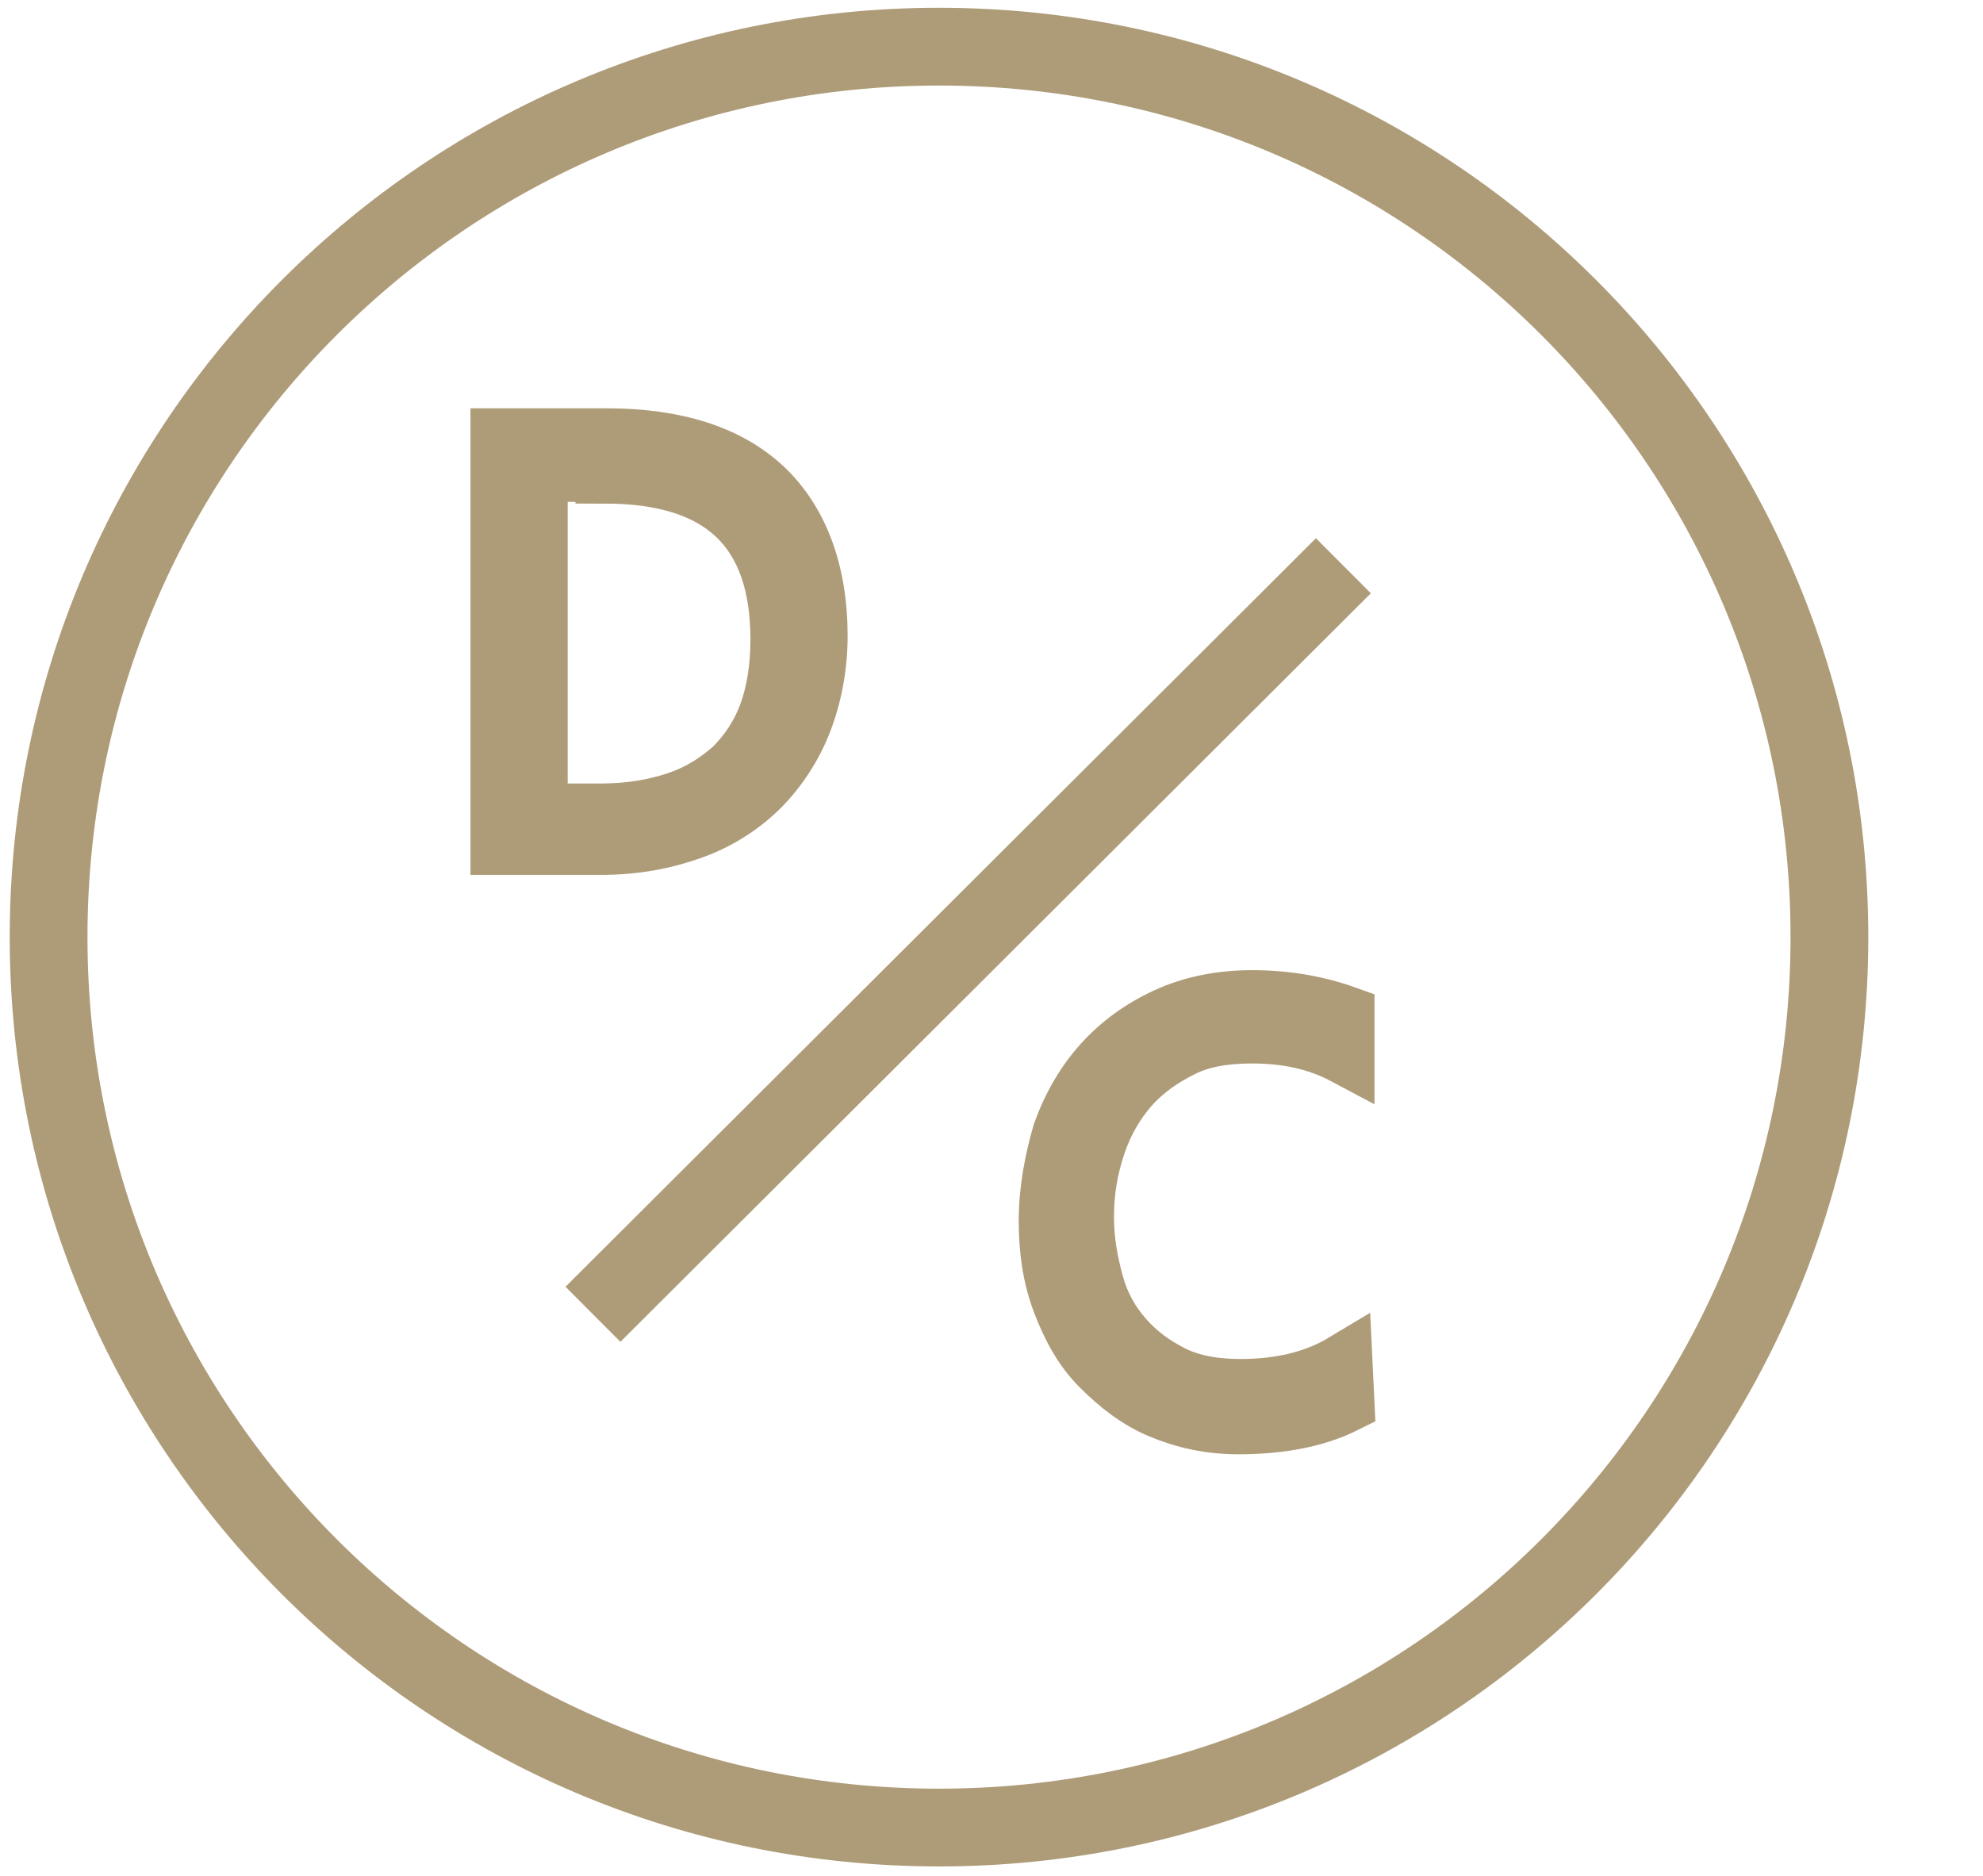 <?xml version="1.0" encoding="utf-8"?>
<!-- Generator: Adobe Illustrator 23.1.0, SVG Export Plug-In . SVG Version: 6.00 Build 0)  -->
<svg version="1.1" id="Layer_1" xmlns="http://www.w3.org/2000/svg" xmlns:xlink="http://www.w3.org/1999/xlink" x="0px" y="0px"
	 viewBox="0 0 102 96.5" style="enable-background:new 0 0 102 96.5;" xml:space="preserve">
<style type="text/css">
	.st0{fill:none;stroke:#AE9C79;stroke-width:4;stroke-linejoin:round;}
	.st1{fill:#AE9C79;stroke:#AE9C79;stroke-width:3;}
	.st2{fill:#AE9C79;}
</style>
<g>
	<line class="st0" x1="30.5" y1="67.6" x2="69.1" y2="29.1"/>
	<g>
		<path class="st1" d="M25.7,43.5v-21h5.5c3.6,0,6.3,0.9,8.1,2.6s2.8,4.3,2.8,7.6c0,1.6-0.3,3.1-0.8,4.4s-1.3,2.5-2.2,3.4
			s-2.1,1.7-3.5,2.2s-2.9,0.8-4.7,0.8C30.9,43.5,25.7,43.5,25.7,43.5z M27.7,24.3v17.5h3.2c1.4,0,2.7-0.2,3.9-0.6s2.1-1,2.9-1.7
			c0.8-0.8,1.4-1.7,1.8-2.8s0.6-2.4,0.6-3.8c0-5.7-3-8.5-9-8.5C31.1,24.3,27.7,24.3,27.7,24.3z"/>
	</g>
	<g>
		<path class="st1" d="M69.2,72.2c-1.6,0.8-3.5,1.1-5.5,1.1c-1.5,0-2.8-0.3-4-0.8s-2.2-1.3-3.1-2.2s-1.5-2-2-3.3s-0.7-2.7-0.7-4.2
			c0-1.6,0.3-3.1,0.7-4.5c0.5-1.4,1.2-2.6,2.1-3.6s2-1.8,3.3-2.4s2.8-0.9,4.4-0.9c1.8,0,3.4,0.3,4.8,0.8v2.1
			c-1.5-0.8-3.1-1.1-4.8-1.1c-1.4,0-2.6,0.2-3.6,0.7s-1.9,1.1-2.7,2c-0.7,0.8-1.3,1.8-1.7,3s-0.6,2.4-0.6,3.7c0,1.2,0.2,2.3,0.5,3.4
			s0.8,2,1.5,2.8s1.5,1.4,2.5,1.9s2.2,0.7,3.5,0.7c2,0,3.8-0.4,5.3-1.3L69.2,72.2L69.2,72.2z"/>
	</g>
	<g>
		<g>
			<path class="st2" d="M48.3,4.4c24.2,0,43.8,19.6,43.8,43.8S72.5,92,48.3,92S4.5,72.4,4.5,48.2S24.1,4.4,48.3,4.4 M48.3,0.4
				C21.9,0.4,0.5,21.8,0.5,48.2S21.9,96,48.3,96s47.8-21.4,47.8-47.8S74.7,0.4,48.3,0.4L48.3,0.4z"/>
		</g>
	</g>
</g>
</svg>
